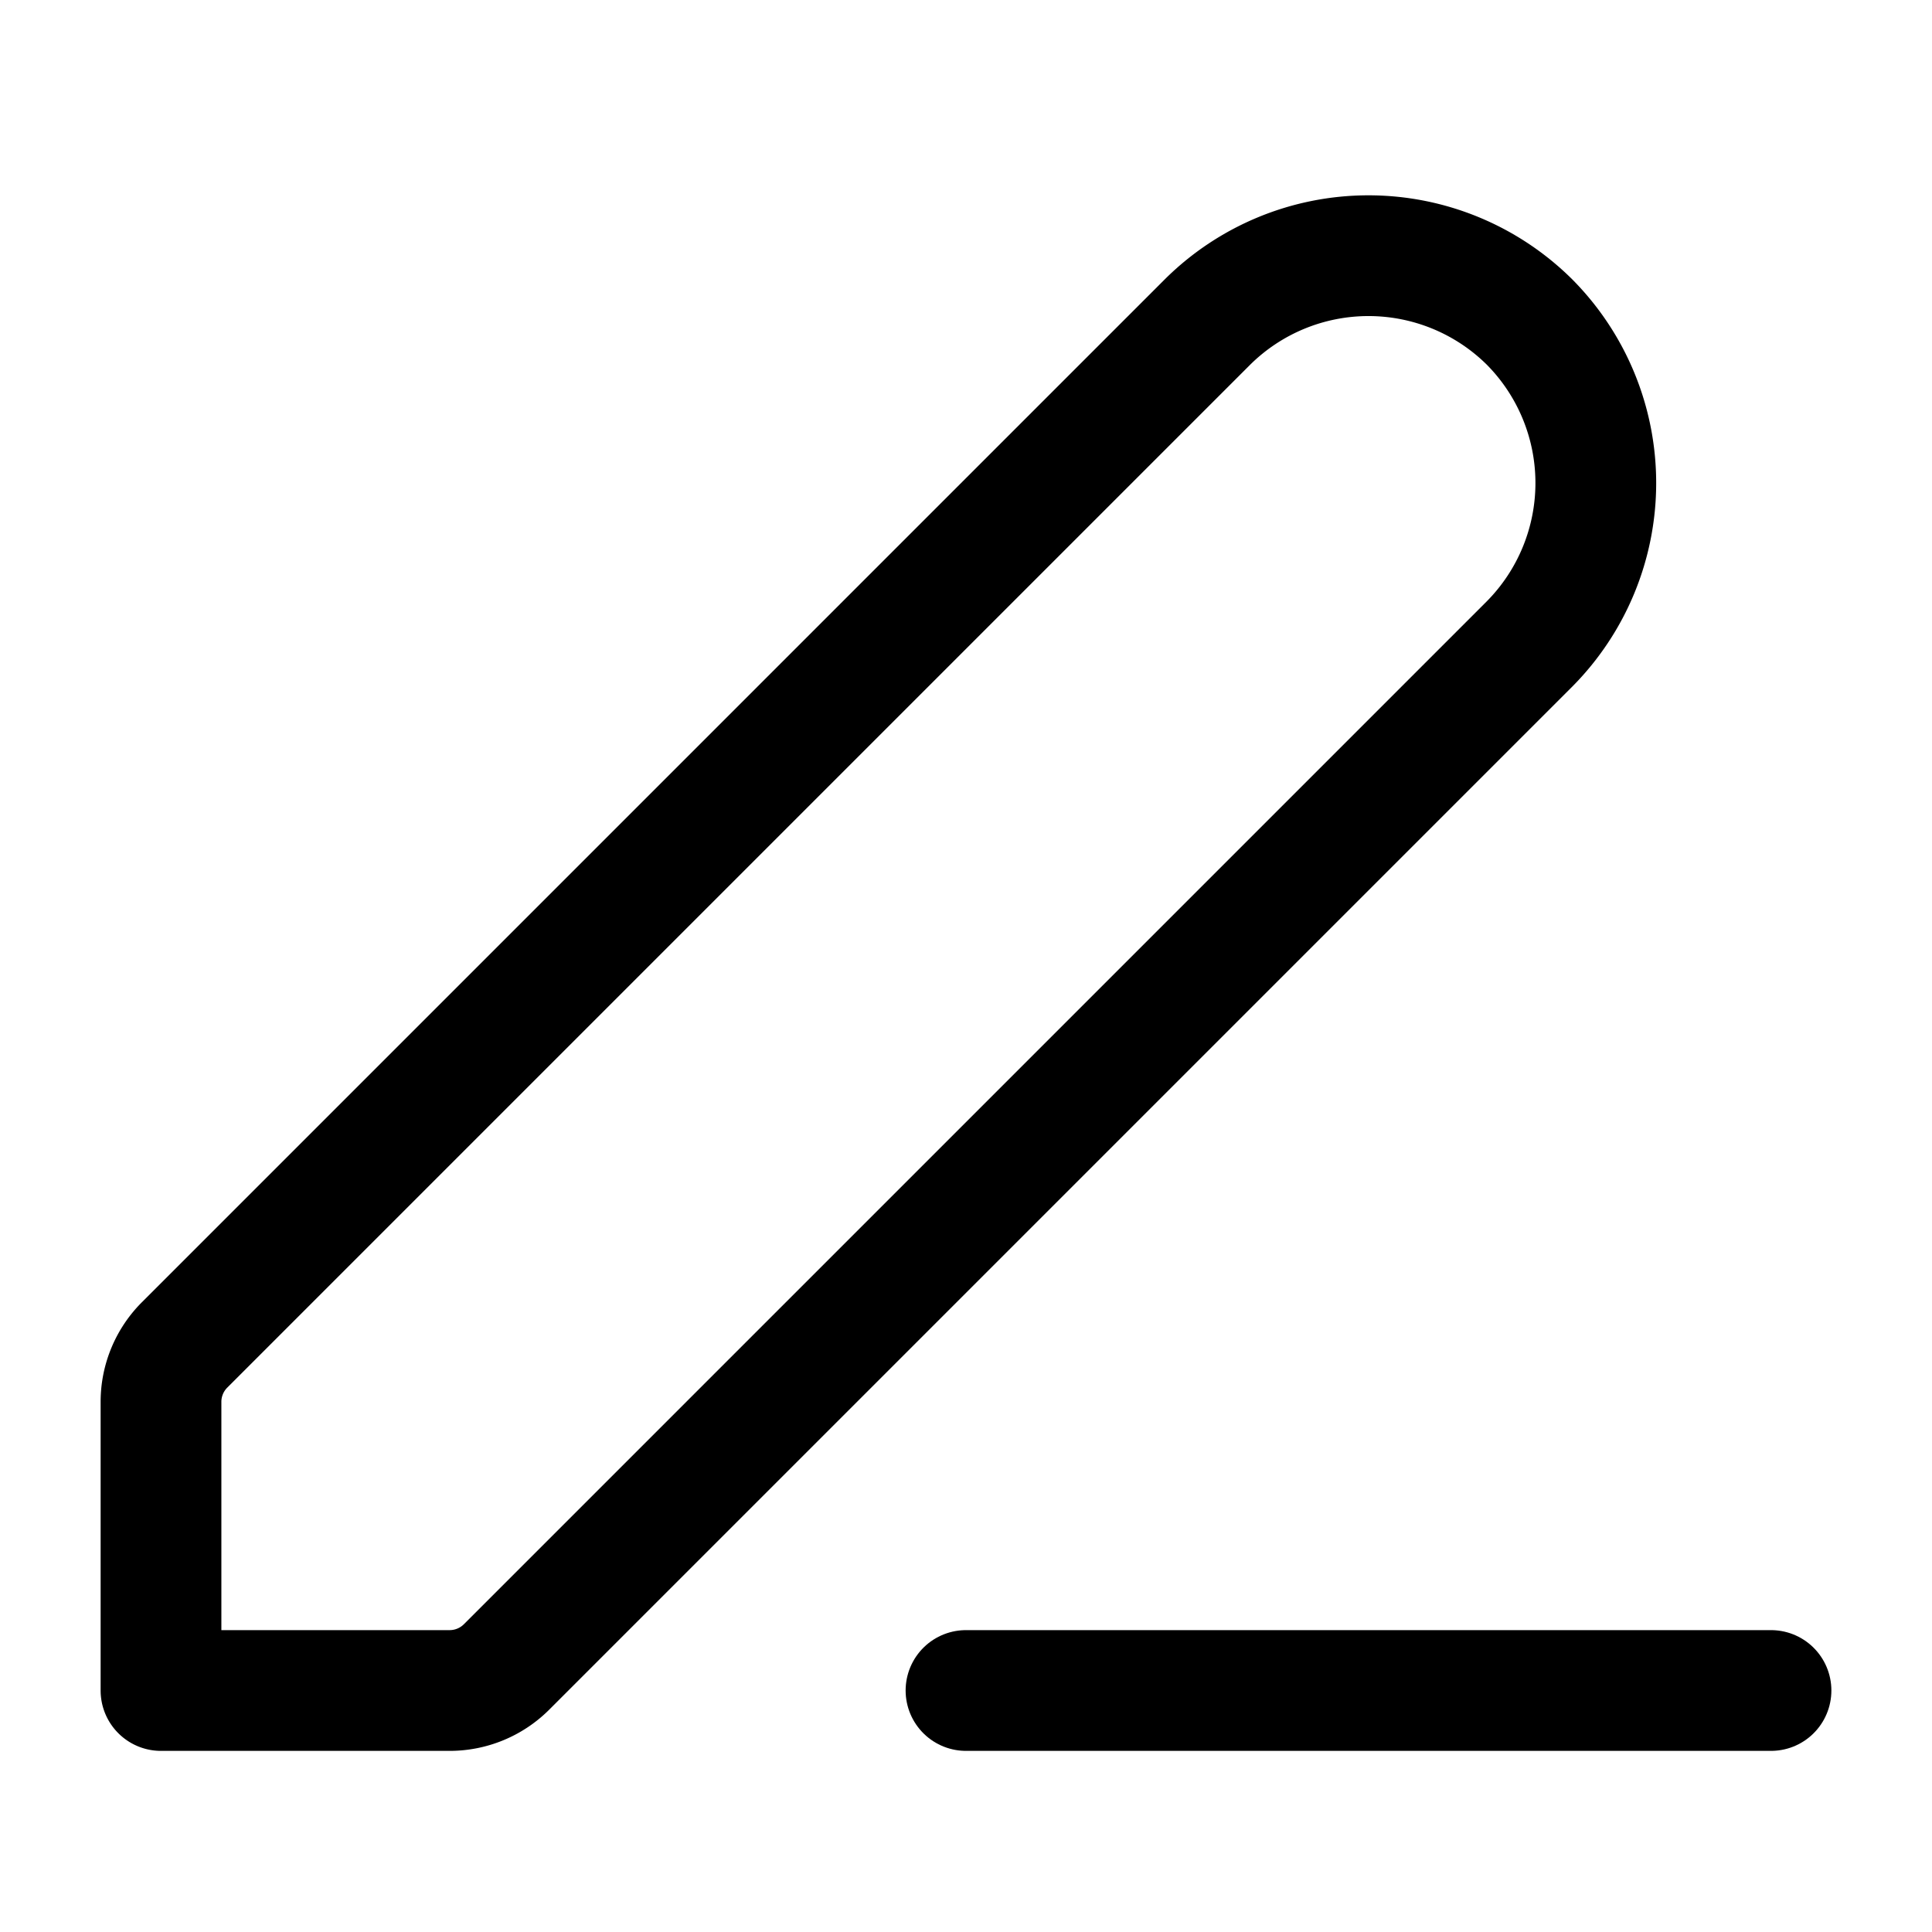 <svg xmlns="http://www.w3.org/2000/svg" viewBox="0 0 24 24" width="24" height="24" fill="none" stroke="#000000" stroke-width="1.5" stroke-linecap="round" stroke-linejoin="round">&lt;!--!  Atomicons Free 1.00 by @atisalab License - https://atomicons.com/license/ (Icons: CC BY 4.0) Copyright 2021 Atomicons --&gt;<path d="M19,4h0a2.84,2.84,0,0,1,0,4L6.29,20.71a1,1,0,0,1-.7.29H2V17.41a1,1,0,0,1,.29-.7L15,4A2.84,2.84,0,0,1,19,4Z"></path><line x1="12" y1="21" x2="22" y2="21"></line></svg>